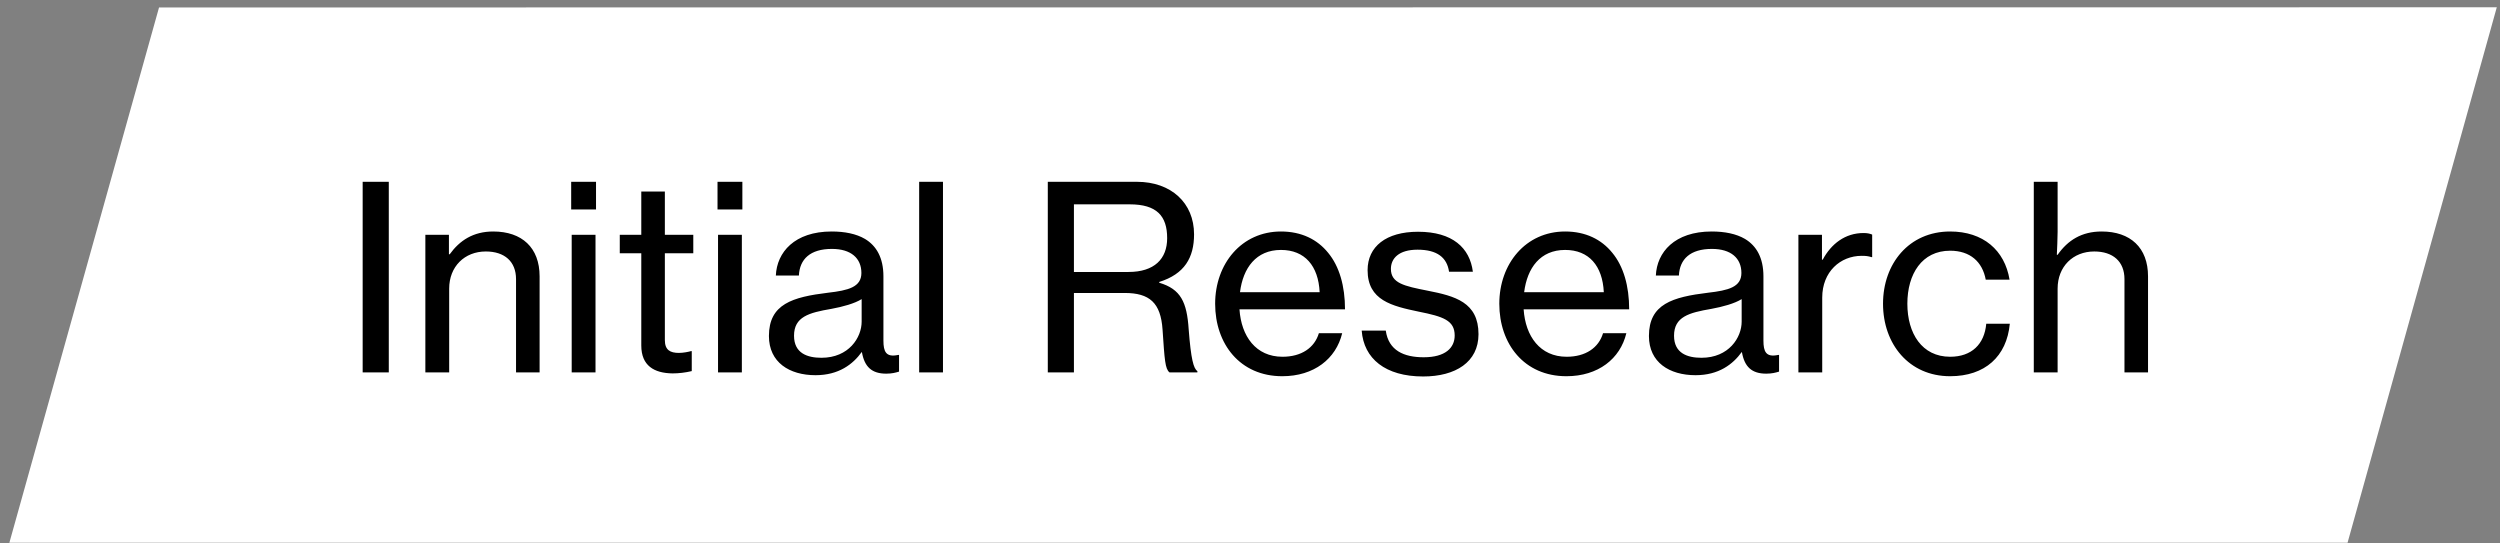 <svg width="244" height="53" viewBox="0 0 244 53" fill="none" xmlns="http://www.w3.org/2000/svg">
<rect x="0" y="0" width="244" height="53" fill="#808080" stroke="none"/>
<path d="M243.687 0.711L15.522 0.728L0.914 52.971L229.121 52.972L243.687 0.711Z" fill="white"/>
<path d="M35.396 36.344V17.744H37.946V36.344H35.396ZM43.815 22.919V24.819H43.89C44.865 23.469 46.19 22.594 48.14 22.594C50.94 22.594 52.665 24.169 52.665 26.969V36.344H50.365V27.244C50.365 25.519 49.24 24.544 47.415 24.544C45.34 24.544 43.84 26.019 43.84 28.169V36.344H41.515V22.919H43.815ZM55.747 20.444V17.744H58.172V20.444H55.747ZM55.797 36.344V22.919H58.122V36.344H55.797ZM60.49 24.719V22.919H62.59V18.694H64.89V22.919H67.665V24.719H64.89V33.194C64.89 34.169 65.415 34.444 66.265 34.444C66.665 34.444 67.19 34.344 67.44 34.269H67.515V36.219C66.89 36.369 66.24 36.444 65.64 36.444C63.84 36.419 62.59 35.694 62.59 33.719V24.719H60.49ZM70.03 20.444V17.744H72.455V20.444H70.03ZM70.08 36.344V22.919H72.405V36.344H70.08ZM79.597 36.619C77.047 36.619 75.047 35.369 75.047 32.794C75.047 29.669 77.347 28.994 80.822 28.569C82.797 28.344 84.072 28.019 84.072 26.644C84.072 25.194 83.047 24.294 81.197 24.294C79.072 24.294 78.047 25.294 77.972 26.894H75.722C75.822 24.619 77.547 22.594 81.172 22.594C82.447 22.594 83.572 22.819 84.422 23.319C85.547 23.994 86.222 25.169 86.222 26.969V33.244C86.222 34.319 86.472 34.894 87.647 34.644H87.747V36.269C87.422 36.369 87.047 36.469 86.497 36.469C85.072 36.469 84.372 35.794 84.122 34.369H84.097C83.247 35.544 81.872 36.619 79.597 36.619ZM80.172 34.919C82.847 34.919 84.097 32.944 84.097 31.394V29.194C83.422 29.619 82.247 29.944 81.147 30.144C78.947 30.519 77.497 30.919 77.497 32.769C77.497 34.494 78.822 34.919 80.172 34.919ZM89.71 36.344V17.744H92.035V36.344H89.71ZM102.265 36.344V17.744H110.965C114.29 17.744 116.54 19.794 116.54 22.869C116.54 25.144 115.615 26.744 113.14 27.519V27.594C115.24 28.219 115.84 29.469 116.015 32.144C116.24 35.069 116.49 35.969 116.865 36.219V36.344H114.14C113.715 35.994 113.665 35.144 113.465 32.169C113.29 29.544 112.19 28.594 109.765 28.594H104.815V36.344H102.265ZM104.815 19.944V26.544H110.14C112.665 26.544 113.915 25.269 113.915 23.244C113.915 21.069 112.89 19.944 110.265 19.944H104.815ZM125.148 36.719C121.023 36.719 118.598 33.569 118.598 29.644C118.598 25.744 121.173 22.594 125.023 22.594C127.023 22.594 128.573 23.369 129.623 24.669C130.723 25.994 131.273 27.919 131.273 30.194H120.973C121.148 32.819 122.573 34.819 125.173 34.819C127.023 34.819 128.298 33.944 128.723 32.519H130.998C130.398 35.019 128.248 36.719 125.148 36.719ZM125.023 24.394C122.598 24.394 121.323 26.144 121.023 28.519H128.798C128.673 25.944 127.348 24.394 125.023 24.394ZM138.902 36.744C135.202 36.744 133.102 34.994 132.902 32.269H135.252C135.527 34.219 137.027 34.869 138.952 34.869C141.077 34.869 141.977 33.944 141.977 32.744C141.977 31.269 140.852 30.894 138.477 30.419C135.852 29.869 133.477 29.319 133.477 26.369C133.477 24.069 135.277 22.619 138.402 22.619C141.777 22.619 143.452 24.194 143.752 26.519H141.427C141.227 25.144 140.277 24.369 138.352 24.369C136.527 24.369 135.752 25.219 135.752 26.244C135.752 27.644 137.052 27.919 139.327 28.369C142.002 28.894 144.302 29.494 144.302 32.619C144.302 35.344 142.052 36.744 138.902 36.744ZM152.882 36.719C148.757 36.719 146.332 33.569 146.332 29.644C146.332 25.744 148.907 22.594 152.757 22.594C154.757 22.594 156.307 23.369 157.357 24.669C158.457 25.994 159.007 27.919 159.007 30.194H148.707C148.882 32.819 150.307 34.819 152.907 34.819C154.757 34.819 156.032 33.944 156.457 32.519H158.732C158.132 35.019 155.982 36.719 152.882 36.719ZM152.757 24.394C150.332 24.394 149.057 26.144 148.757 28.519H156.532C156.407 25.944 155.082 24.394 152.757 24.394ZM165.486 36.619C162.936 36.619 160.936 35.369 160.936 32.794C160.936 29.669 163.236 28.994 166.711 28.569C168.686 28.344 169.961 28.019 169.961 26.644C169.961 25.194 168.936 24.294 167.086 24.294C164.961 24.294 163.936 25.294 163.861 26.894H161.611C161.711 24.619 163.436 22.594 167.061 22.594C168.336 22.594 169.461 22.819 170.311 23.319C171.436 23.994 172.111 25.169 172.111 26.969V33.244C172.111 34.319 172.361 34.894 173.536 34.644H173.636V36.269C173.311 36.369 172.936 36.469 172.386 36.469C170.961 36.469 170.261 35.794 170.011 34.369H169.986C169.136 35.544 167.761 36.619 165.486 36.619ZM166.061 34.919C168.736 34.919 169.986 32.944 169.986 31.394V29.194C169.311 29.619 168.136 29.944 167.036 30.144C164.836 30.519 163.386 30.919 163.386 32.769C163.386 34.494 164.711 34.919 166.061 34.919ZM177.824 22.919V25.344H177.899C178.724 23.794 180.099 22.744 181.874 22.744C182.249 22.744 182.474 22.794 182.724 22.894V25.094H182.649C182.324 24.994 182.099 24.969 181.699 24.969C179.624 24.969 177.849 26.519 177.849 29.044V36.344H175.524V22.919H177.824ZM190.333 36.719C186.308 36.719 183.783 33.569 183.783 29.644C183.783 25.744 186.308 22.594 190.333 22.594C193.558 22.594 195.658 24.419 196.133 27.294H193.808C193.483 25.544 192.283 24.469 190.333 24.469C187.583 24.469 186.158 26.744 186.158 29.644C186.158 32.544 187.583 34.819 190.333 34.819C192.433 34.819 193.683 33.594 193.858 31.594H196.158C195.858 34.794 193.733 36.719 190.333 36.719ZM200.823 22.619C200.823 23.294 200.773 24.219 200.748 24.869H200.823C201.823 23.444 203.173 22.594 205.123 22.594C207.923 22.594 209.648 24.169 209.648 26.969V36.344H207.348V27.244C207.348 25.519 206.223 24.544 204.398 24.544C202.323 24.544 200.823 26.019 200.823 28.169V36.344H198.498V17.744H200.823V22.619Z" fill="black"/>
</svg>
